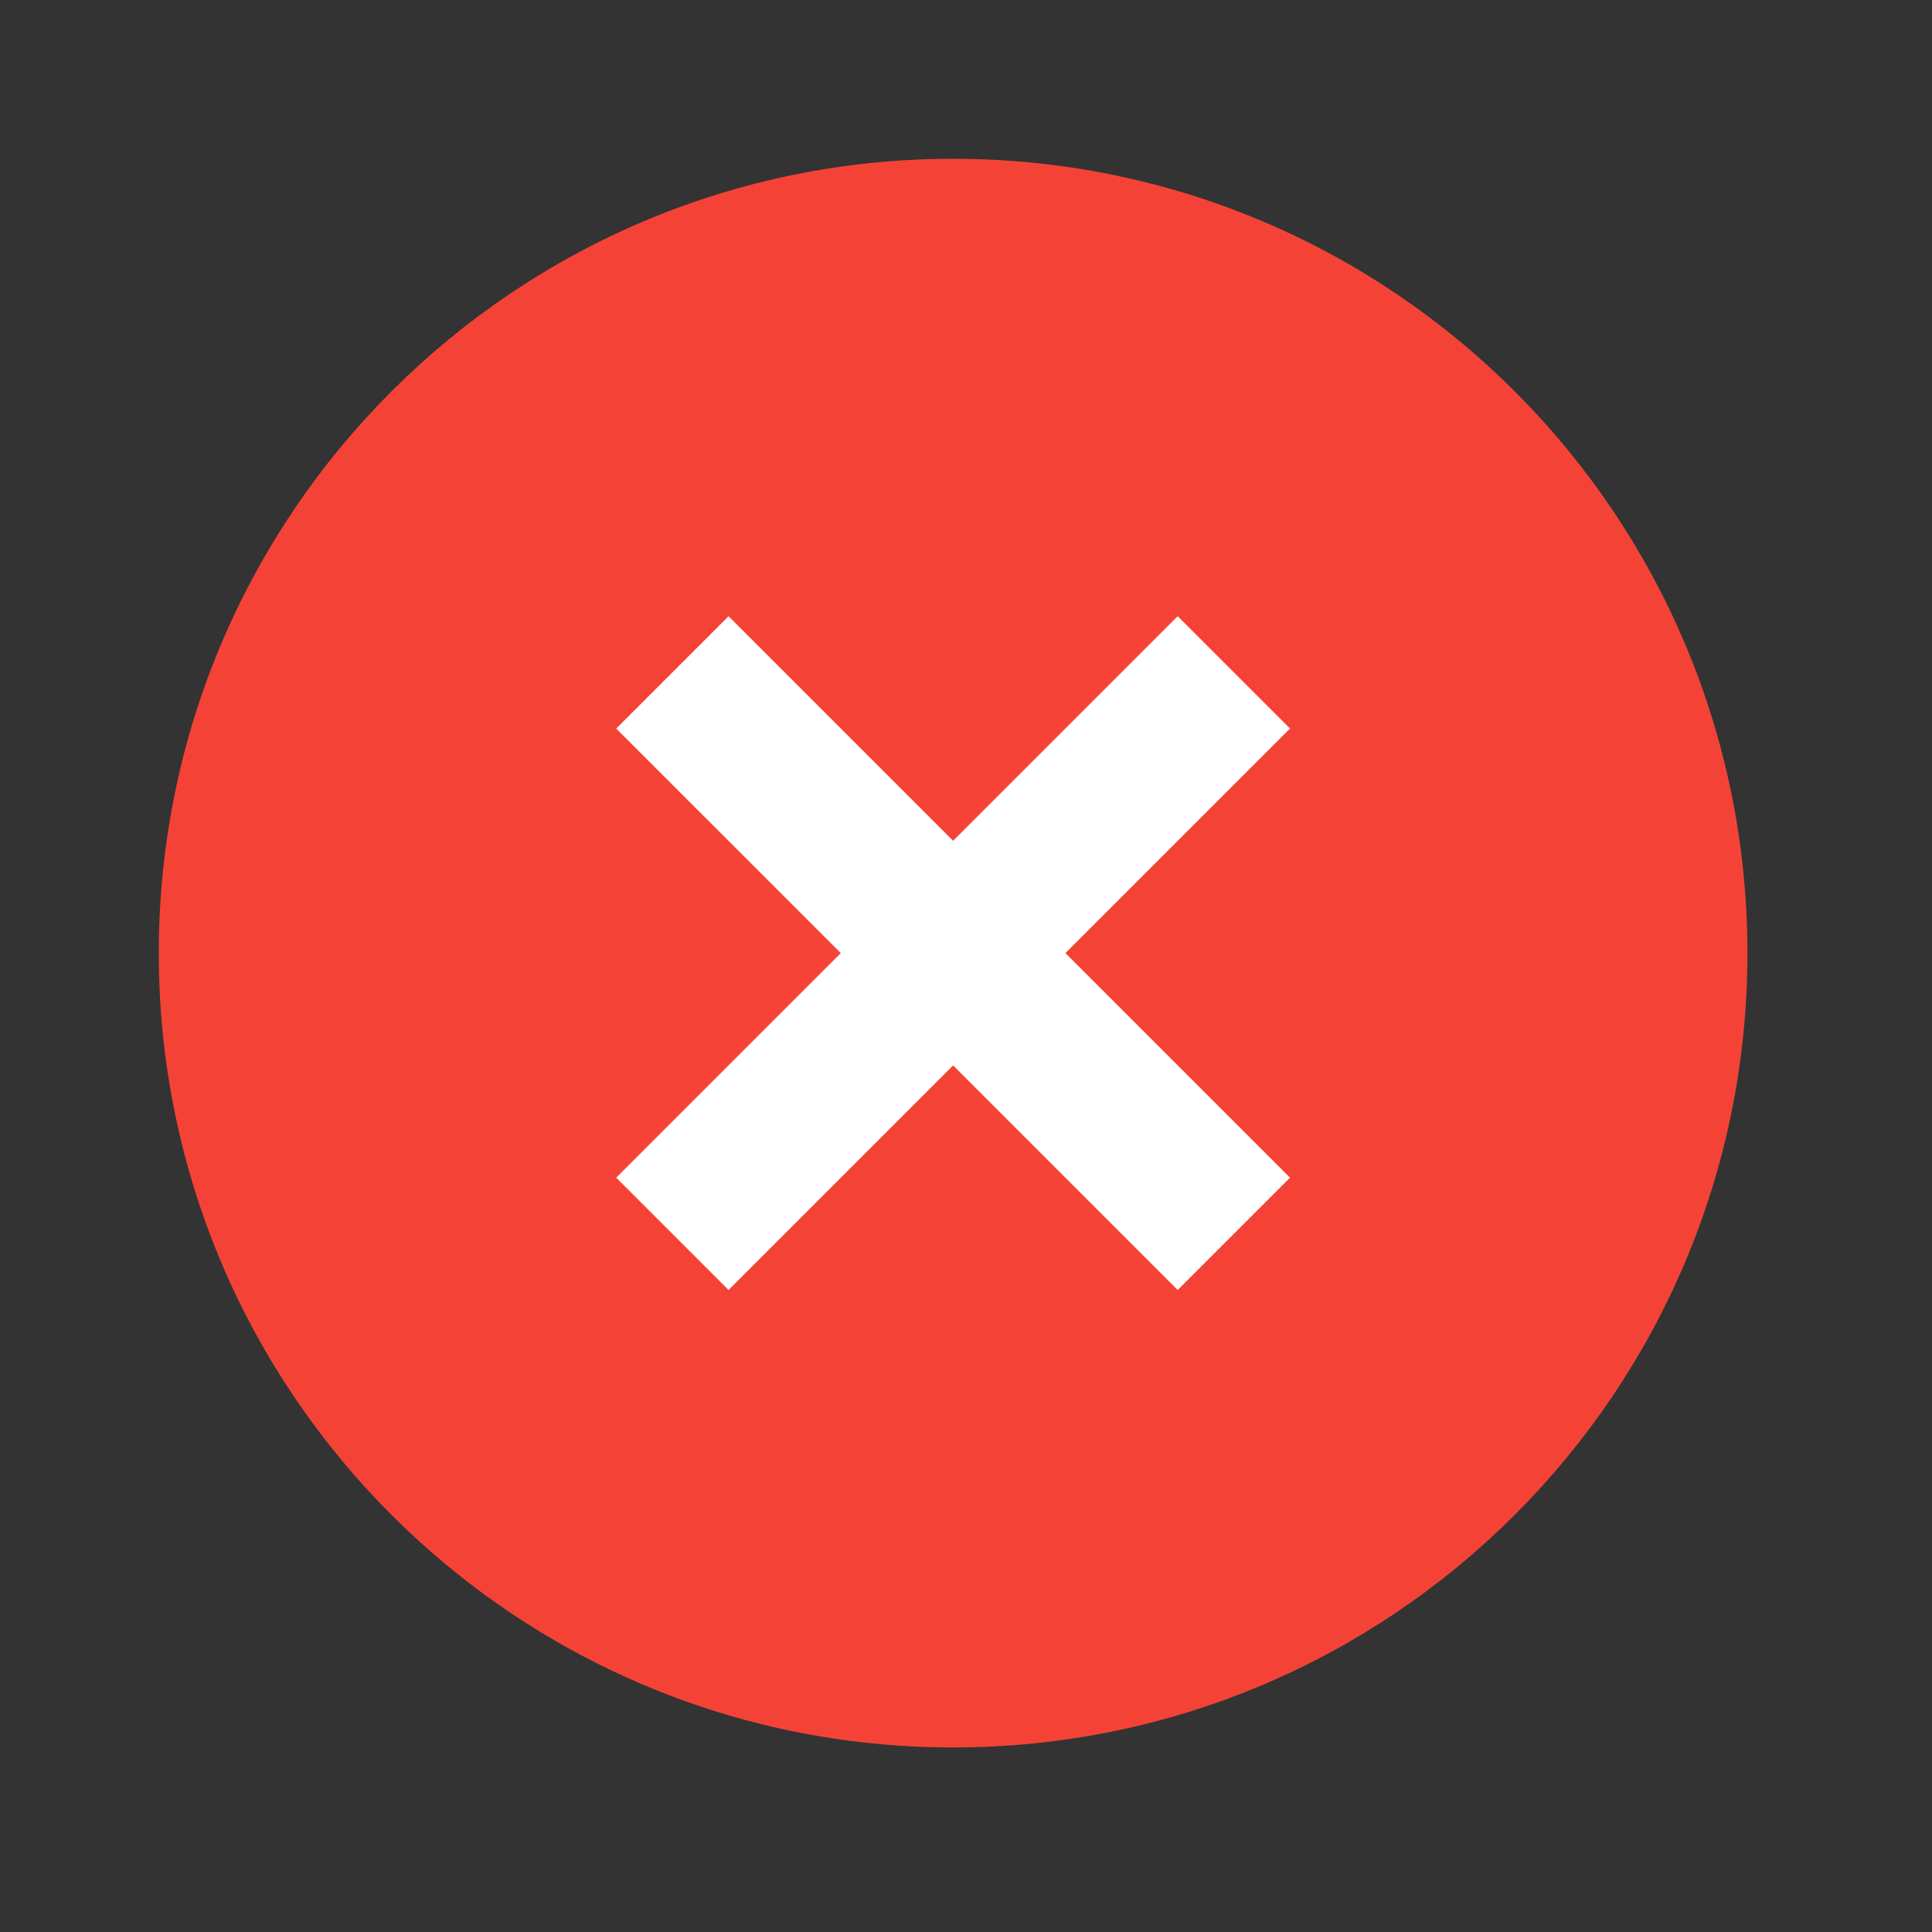 <?xml version="1.0" encoding="UTF-8"?>
<svg xmlns="http://www.w3.org/2000/svg" xmlns:xlink="http://www.w3.org/1999/xlink" width="37.5pt" height="37.5pt" viewBox="0 0 37.5 37.5" version="1.1">
<rect x="0" y="0" width="37.5" height="37.5" fill="#333333" stroke="none"/>
<g id="surface21324">
<path style=" stroke:none;fill-rule:nonzero;fill:rgb(95.686%,26.275%,21.176%);fill-opacity:1;" d="M 33.918 18.5 C 33.918 27.016 27.016 33.918 18.5 33.918 C 9.984 33.918 3.082 27.016 3.082 18.5 C 3.082 9.984 9.984 3.082 18.5 3.082 C 27.016 3.082 33.918 9.984 33.918 18.5 Z M 33.918 18.5 "/>
<path style=" stroke:none;fill-rule:nonzero;fill:rgb(100%,100%,100%);fill-opacity:1;" d="M 22.859 11.961 L 25.039 14.141 L 14.141 25.039 L 11.961 22.859 Z M 22.859 11.961 "/>
<path style=" stroke:none;fill-rule:nonzero;fill:rgb(100%,100%,100%);fill-opacity:1;" d="M 25.039 22.859 L 22.859 25.039 L 11.961 14.141 L 14.141 11.961 Z M 25.039 22.859 "/>
</g>
</svg>
